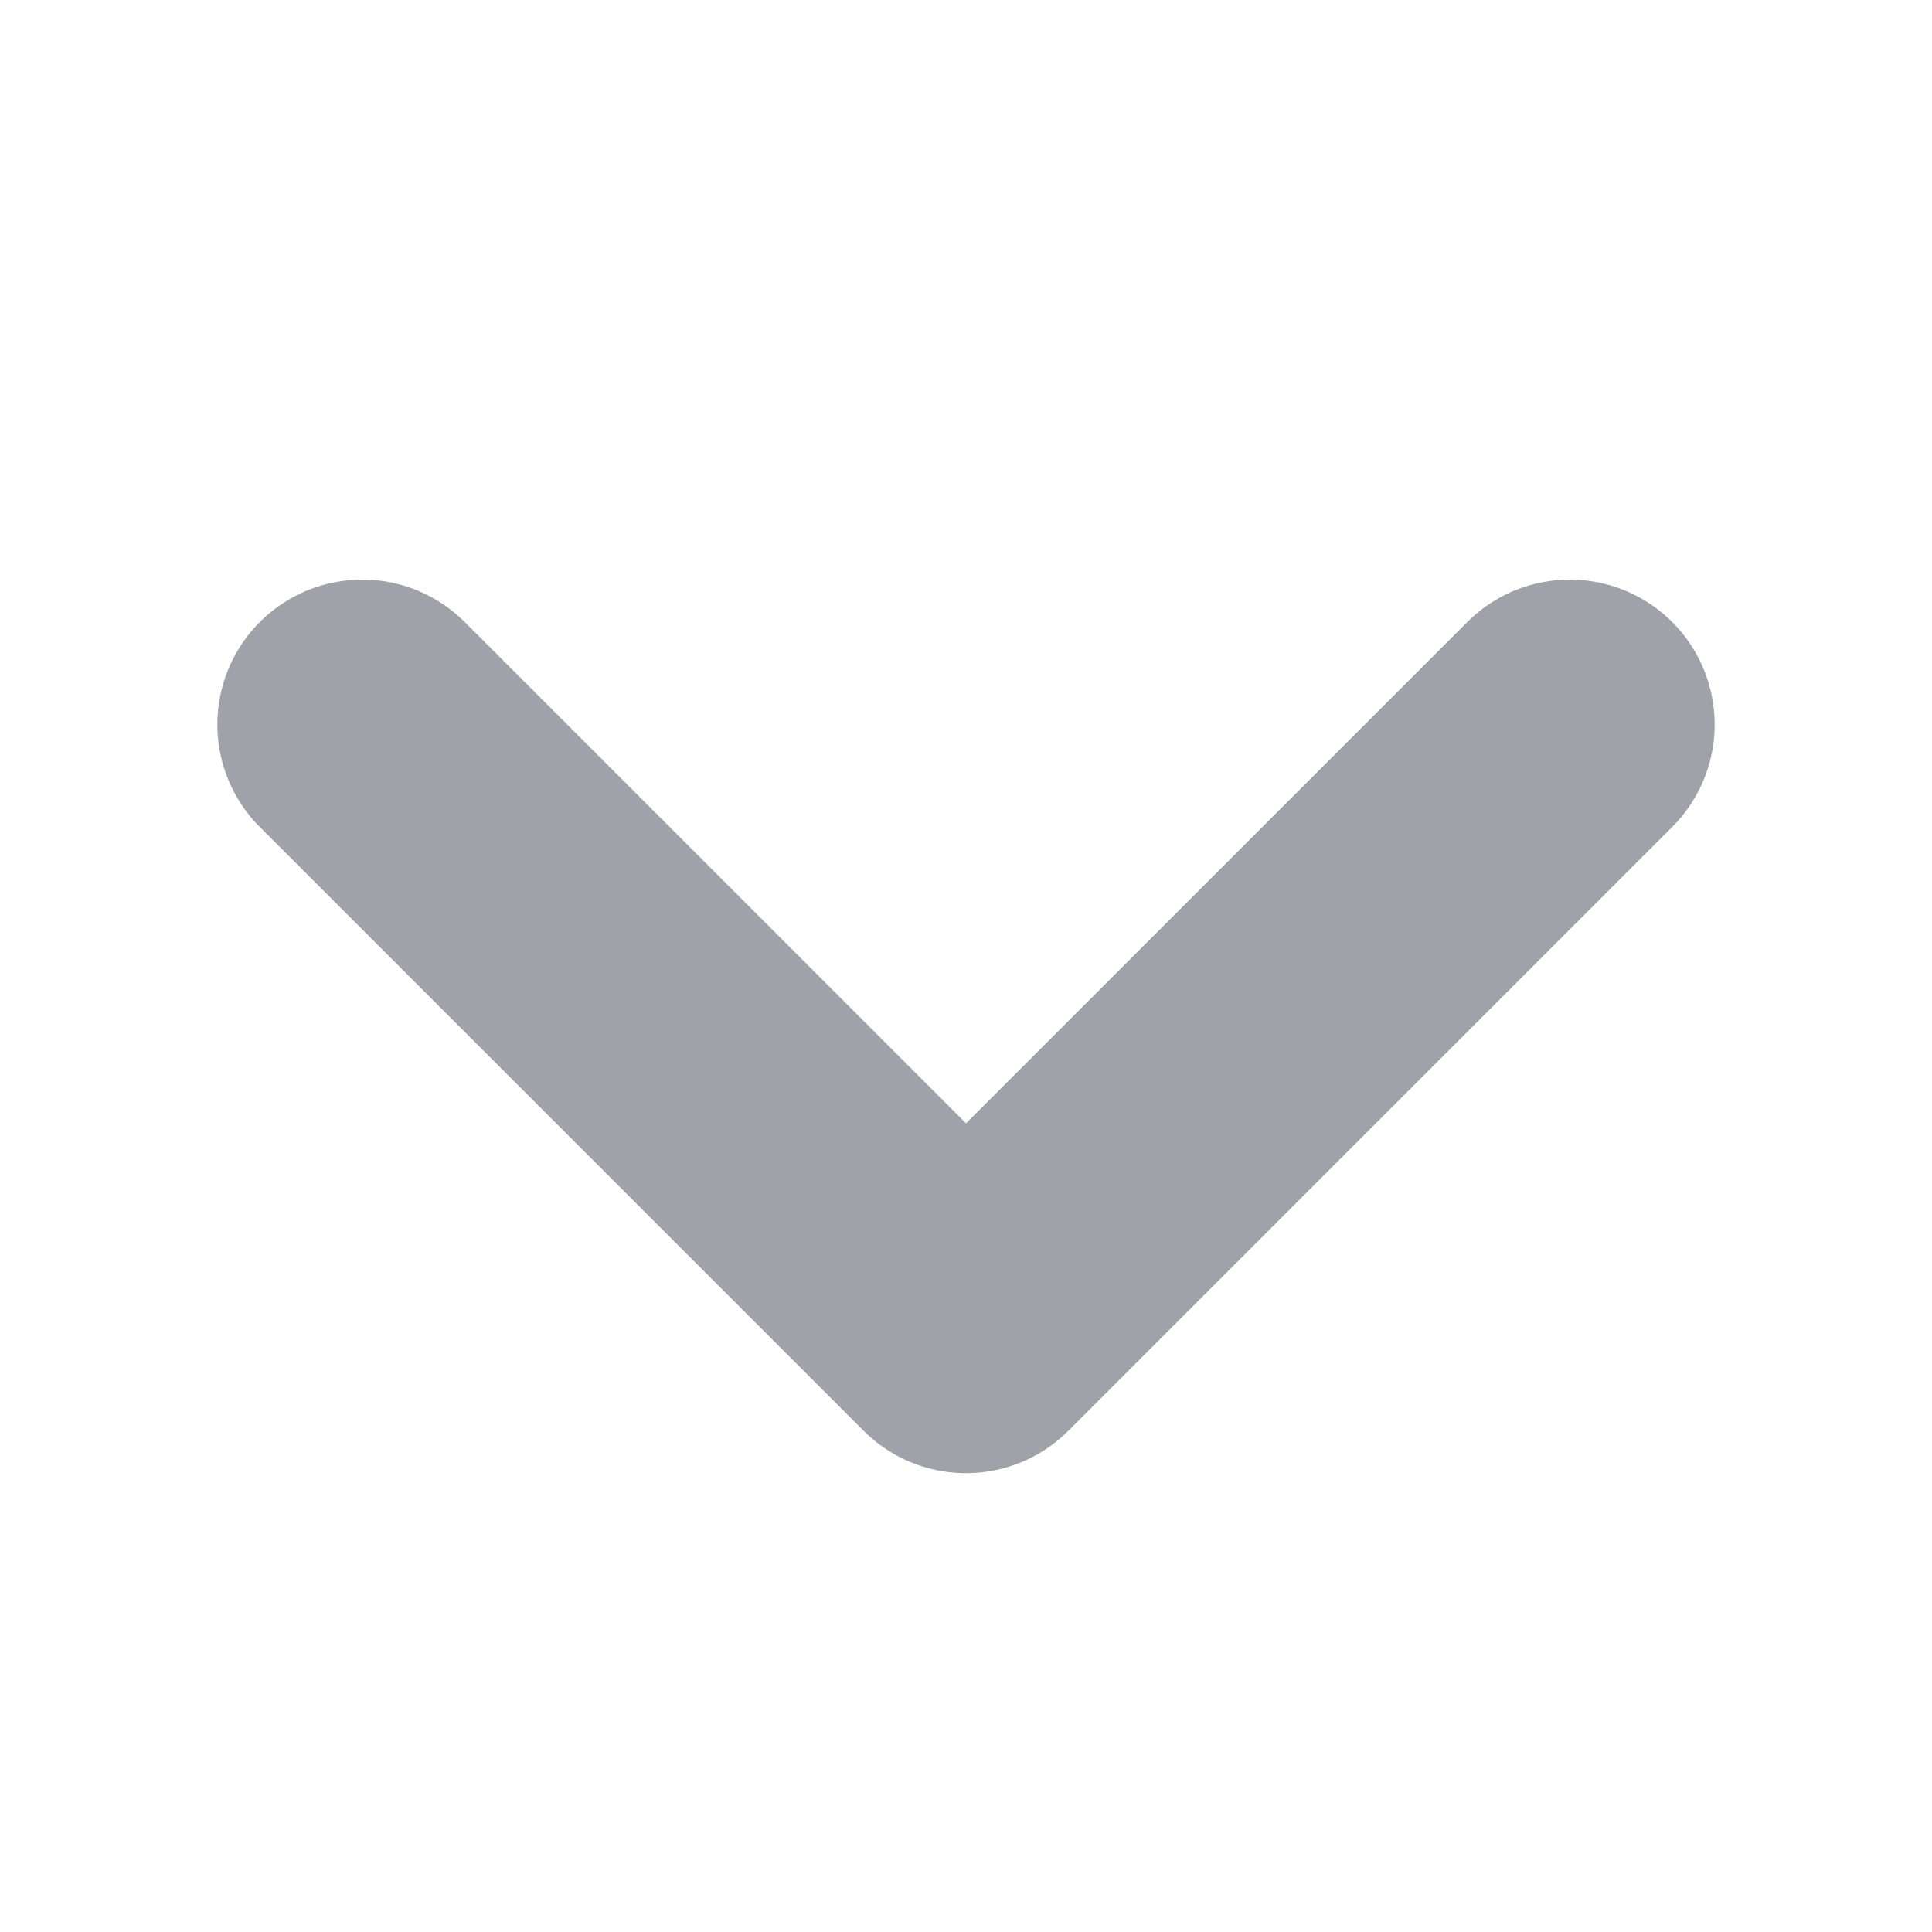 <svg width="10" height="10" viewBox="0 0 10 10" fill="none" xmlns="http://www.w3.org/2000/svg">
<path d="M1.875 3.75L5 6.875L8.125 3.75" stroke="#A1A1AA" stroke-width="1.5" stroke-linecap="round" stroke-linejoin="round"/>
</svg>
